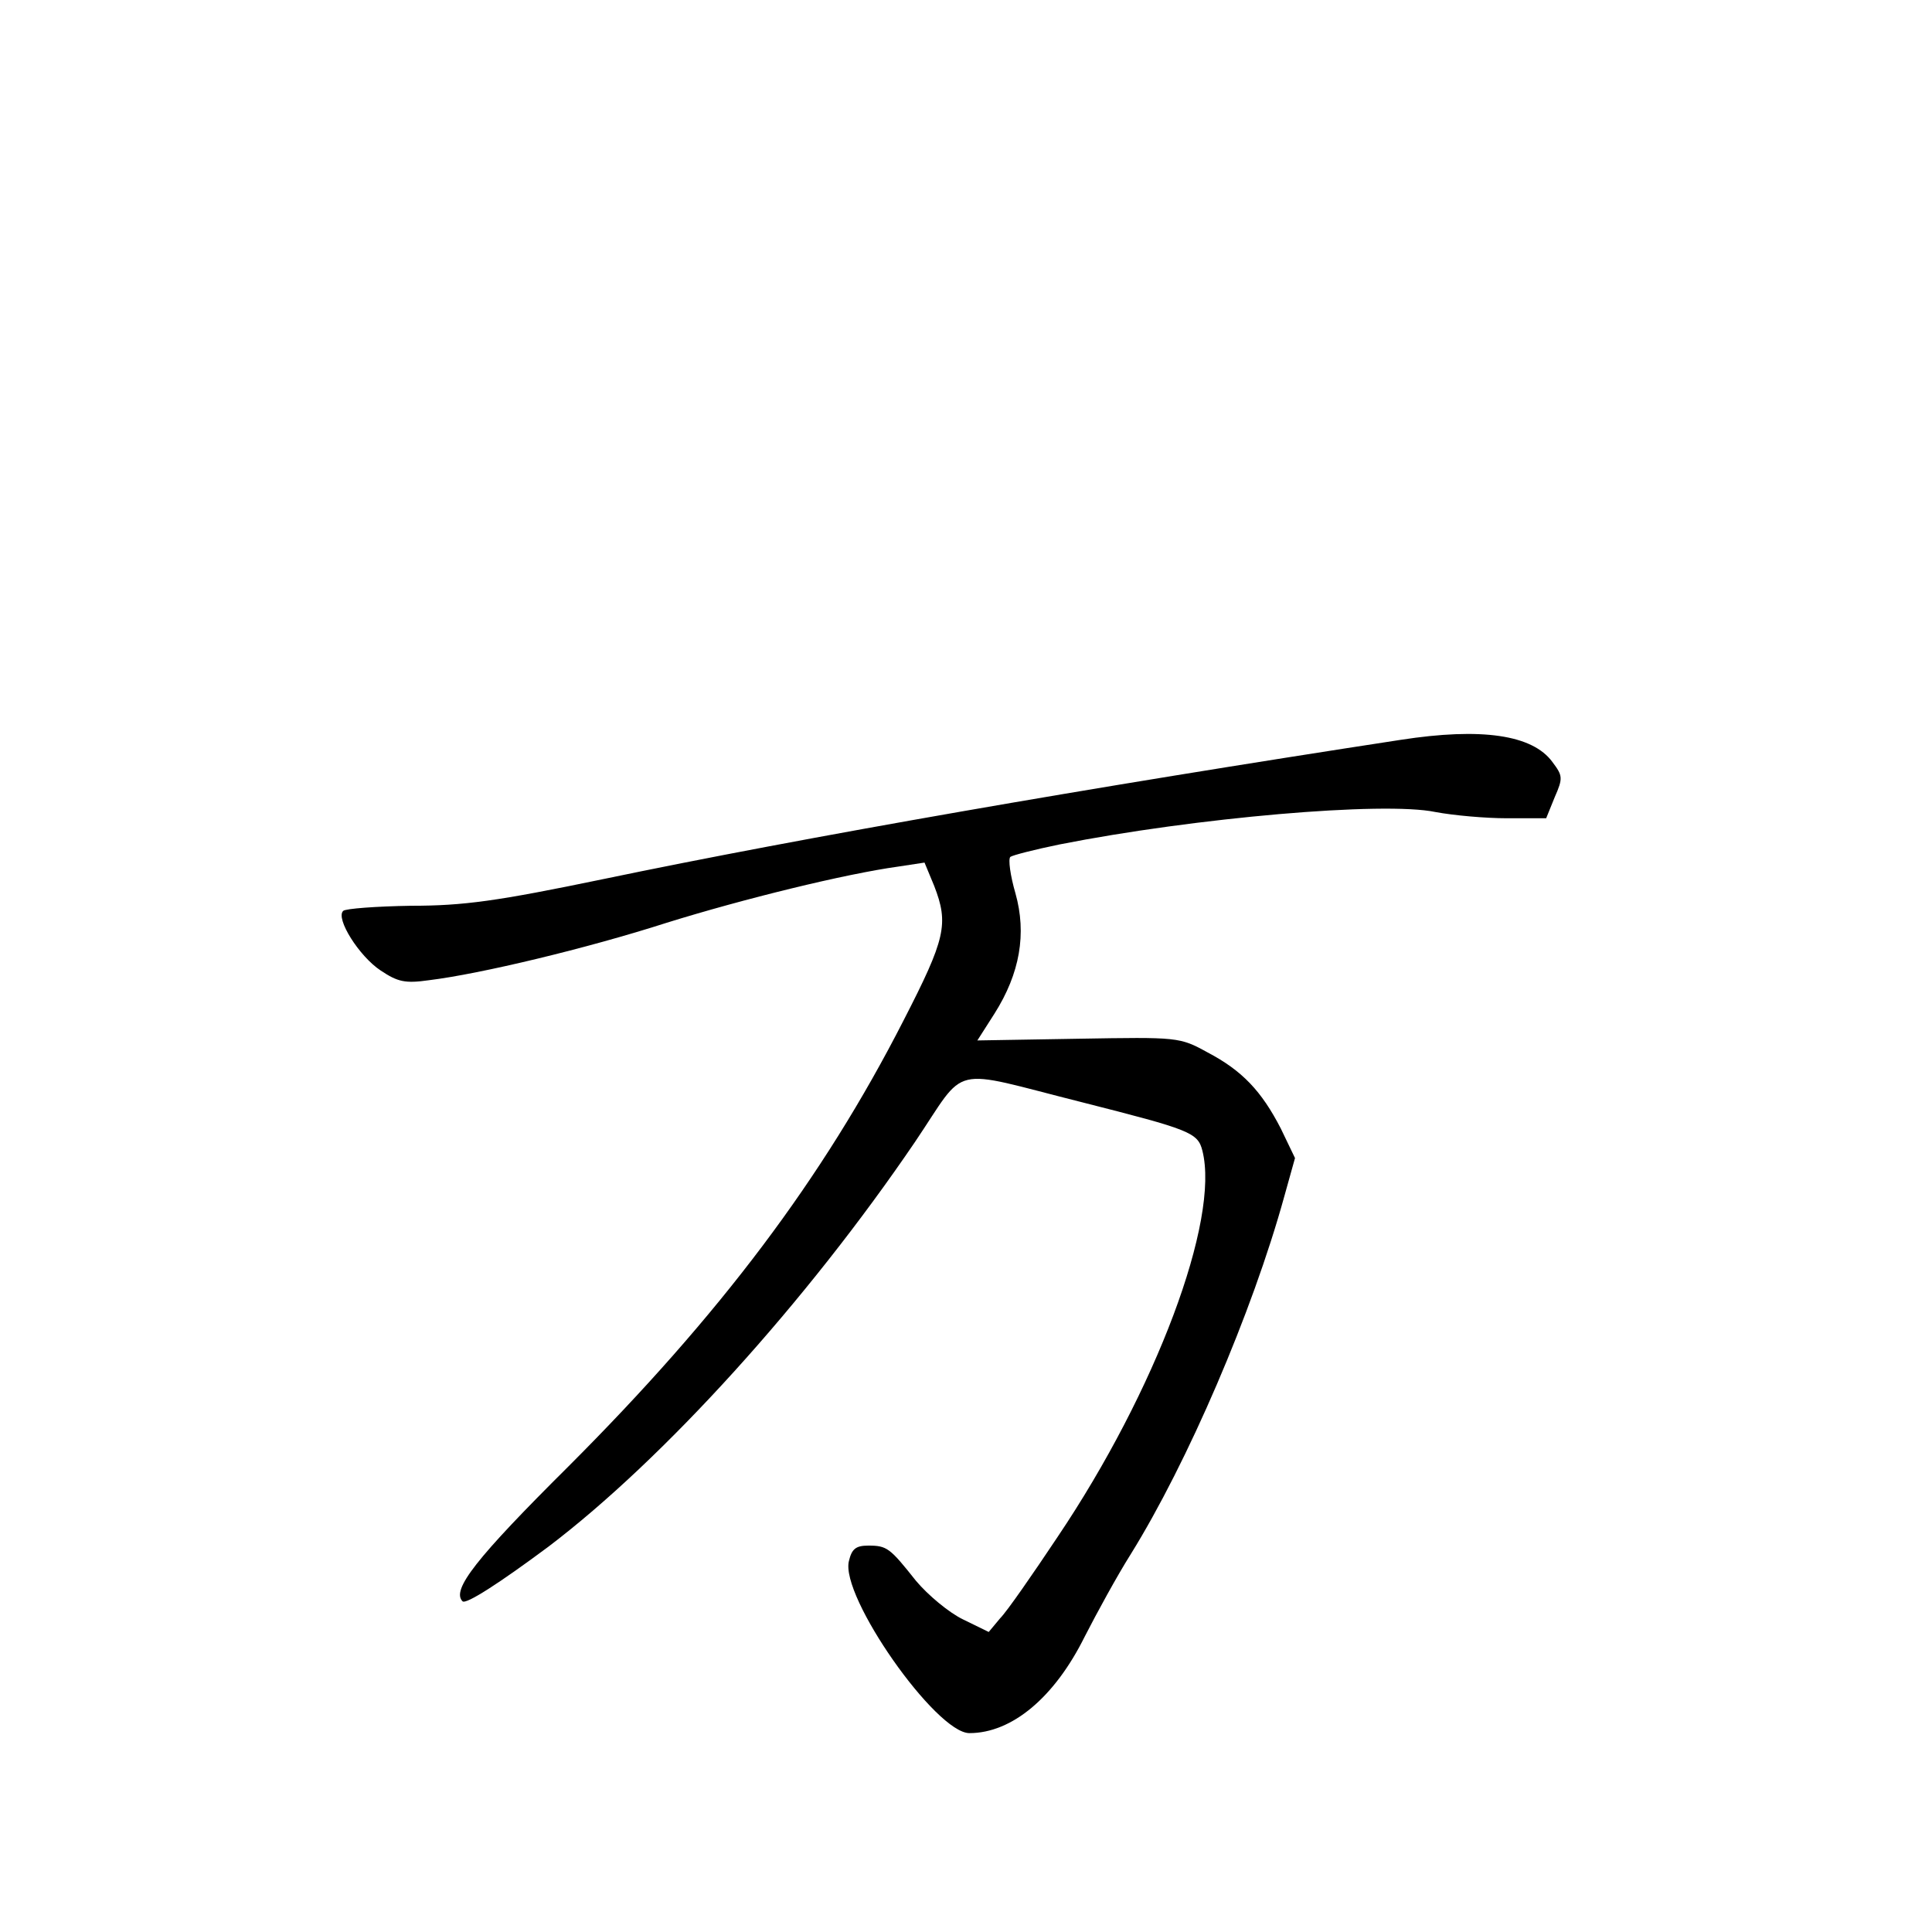 <?xml version="1.0" standalone="no"?>
<!DOCTYPE svg PUBLIC "-//W3C//DTD SVG 20010904//EN"
 "http://www.w3.org/TR/2001/REC-SVG-20010904/DTD/svg10.dtd">
<svg version="1.0" xmlns="http://www.w3.org/2000/svg"
 width="340pt" height="340pt" viewBox="0 0 340 340"
 preserveAspectRatio="xMidYMid meet">
<g transform="translate(0,340) scale(0.1,-0.1)"
fill="#000000" stroke="none">
<path d="M2465 2098 c-548 -84 -1048 -171 -1403 -245 -188 -39 -246 -47 -339
-47 -61 -1 -115 -5 -119 -9 -14 -13 28 -80 66 -105 30 -20 43 -23 85 -17 90
11 278 56 418 101 135 42 314 86 408 99 l46 7 17 -41 c26 -67 20 -93 -54 -237
-142 -278 -323 -518 -590 -785 -162 -161 -206 -217 -186 -237 6 -6 65 32 151
96 203 154 454 431 645 712 94 139 56 130 295 70 189 -48 203 -53 211 -85 31
-122 -82 -423 -255 -680 -44 -66 -89 -131 -101 -143 l-20 -24 -45 22 c-25 12
-62 43 -83 68 -46 58 -51 62 -84 62 -22 0 -29 -6 -34 -27 -16 -62 153 -303
212 -303 75 0 150 63 203 170 21 41 57 107 81 145 100 161 214 426 270 629
l19 68 -25 52 c-34 66 -68 102 -129 134 -49 27 -52 27 -227 24 l-178 -3 30 47
c45 71 57 141 37 212 -9 31 -13 60 -9 64 4 3 43 13 87 22 238 47 570 76 661
57 32 -6 88 -11 126 -11 l69 0 15 37 c15 34 14 38 -4 62 -35 48 -125 61 -267
39z"/>
</g>
</svg>
